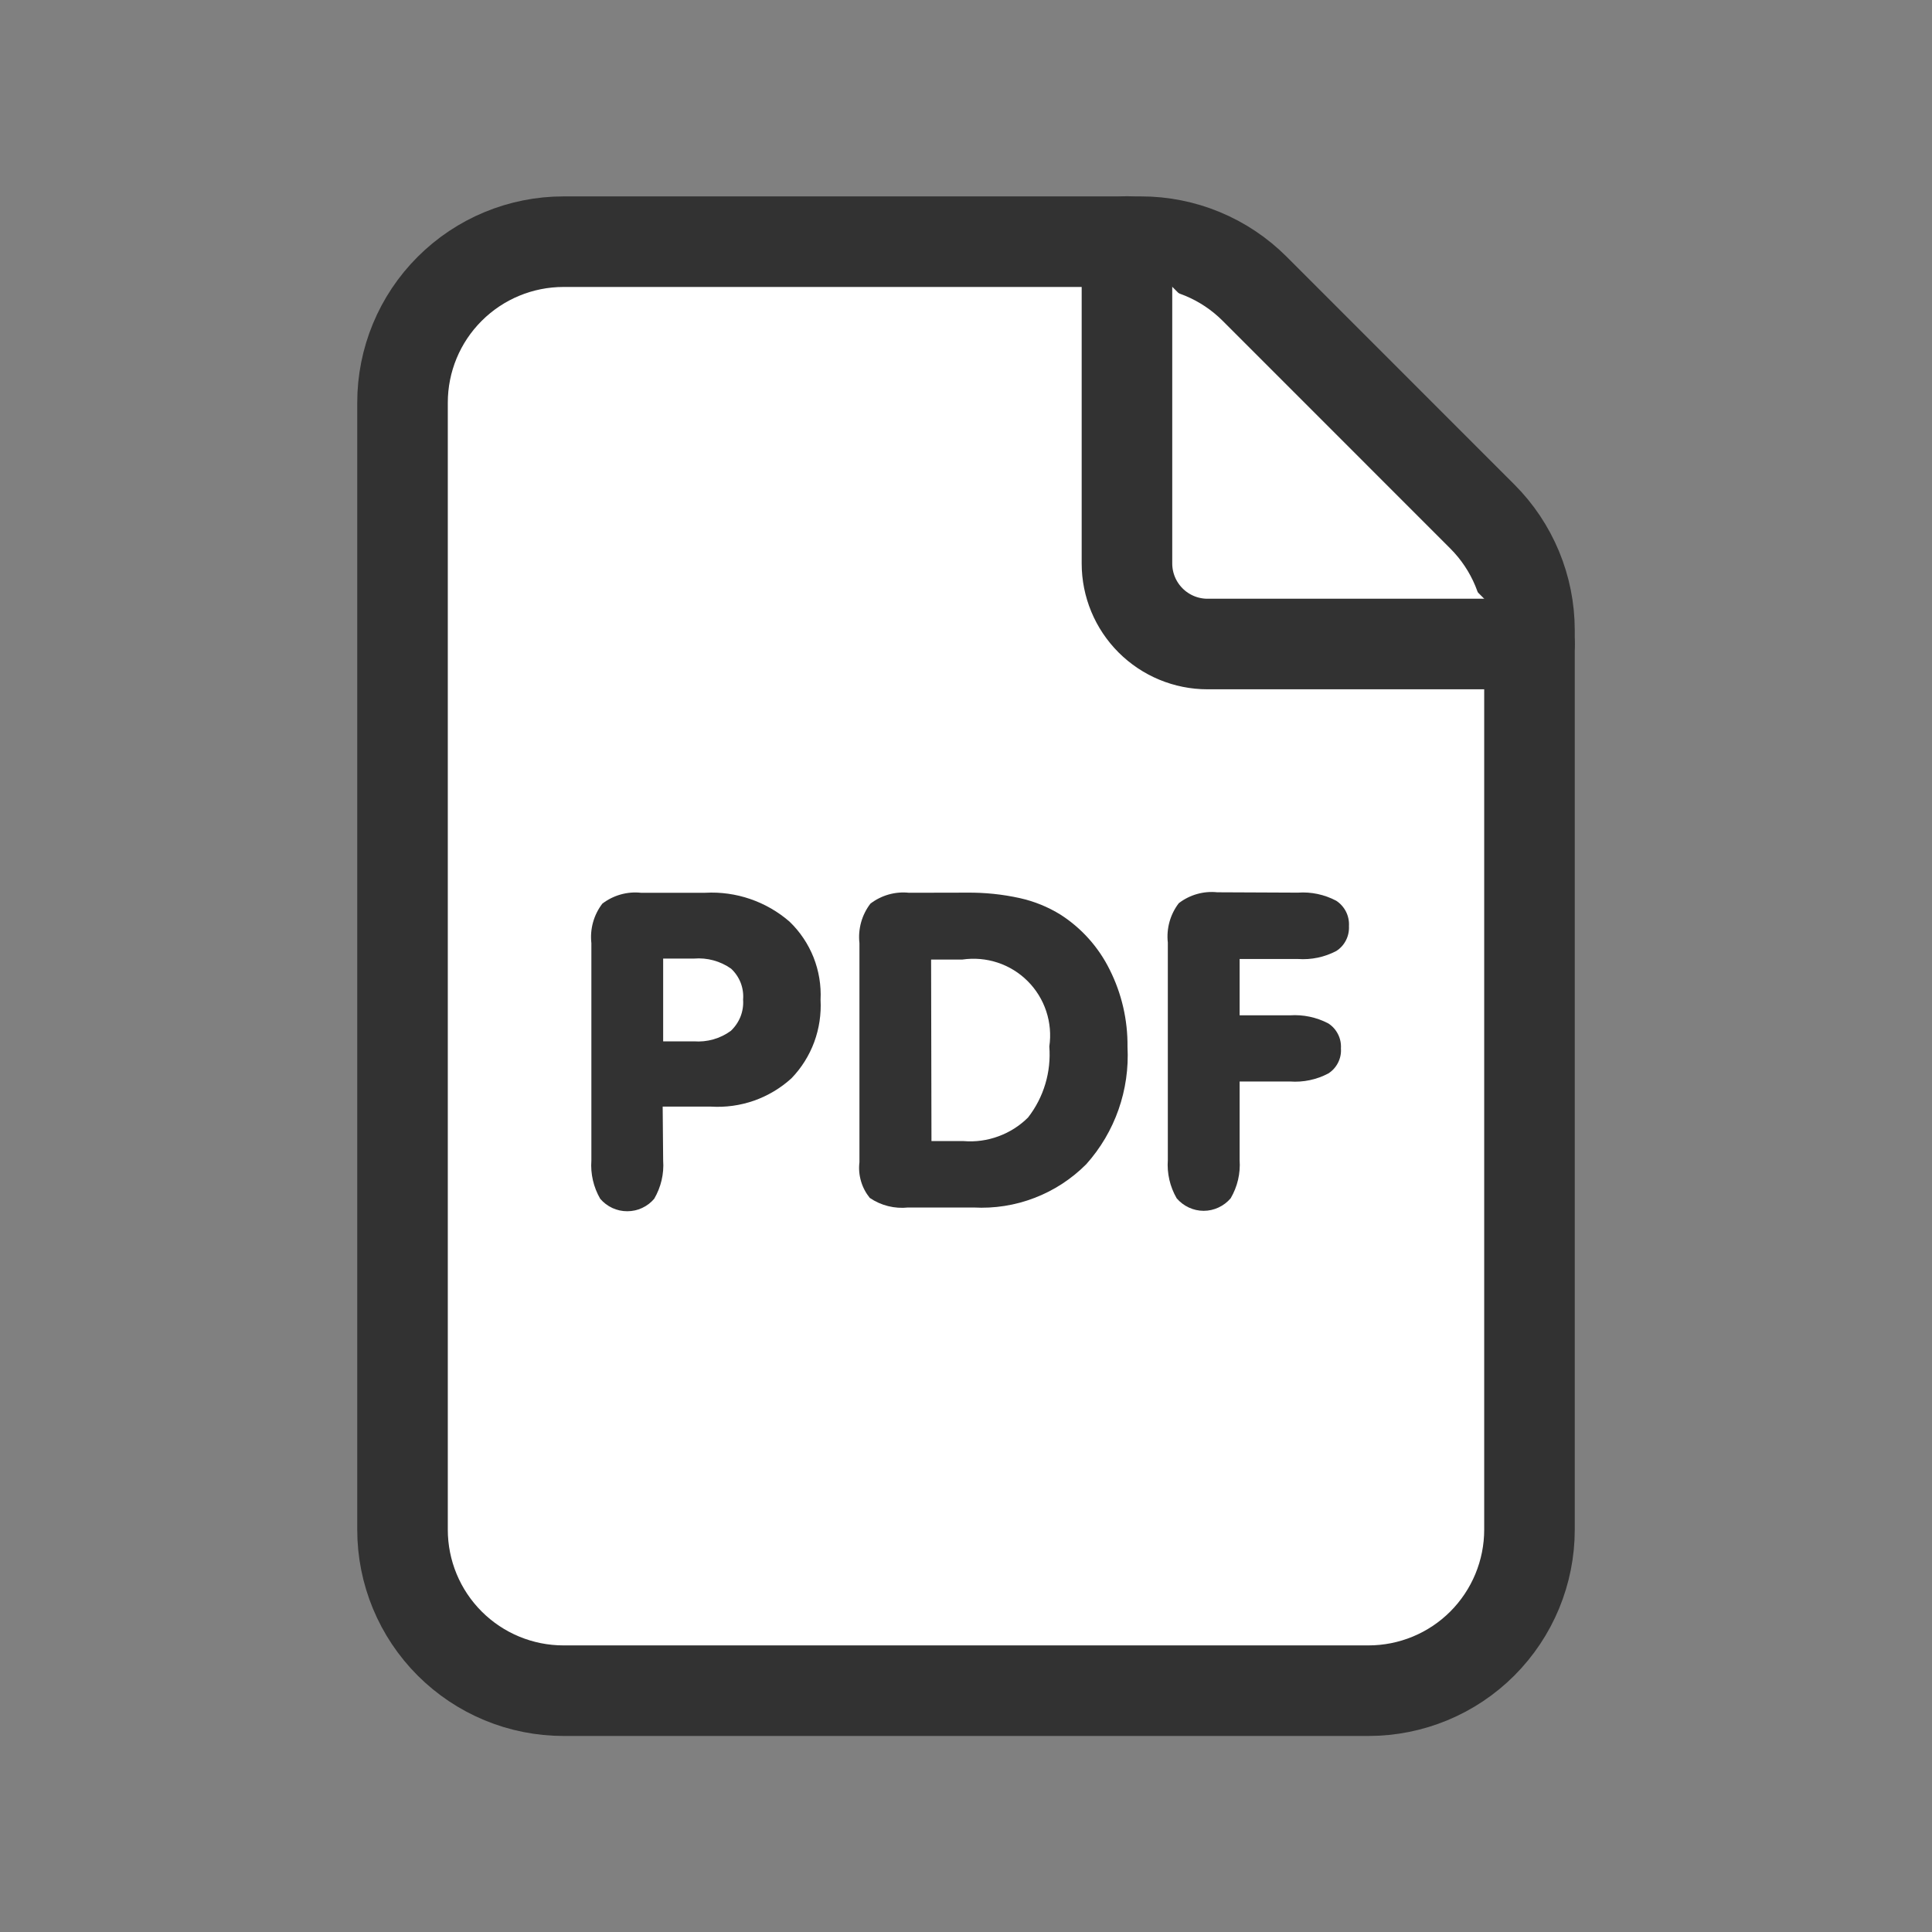 <svg width="32" height="32" viewBox="0 0 32 32" fill="none" xmlns="http://www.w3.org/2000/svg">
<rect x="0" y="0" width="32" height="32" fill="#808080" stroke="none"/>
<g clip-path="url(#clip0_691_171)">
<path d="M24.552 8.555L20.781 4.783C20.281 4.283 19.603 4.002 18.896 4.003H9.333C8.626 4.003 7.948 4.284 7.448 4.784C6.947 5.284 6.667 5.962 6.667 6.669V25.336C6.667 26.043 6.947 26.721 7.448 27.222C7.948 27.722 8.626 28.003 9.333 28.003H22.666C23.374 28.003 24.052 27.722 24.552 27.222C25.052 26.721 25.333 26.043 25.333 25.336V10.437C25.332 9.731 25.051 9.054 24.552 8.555Z" fill="white" stroke="#323232" stroke-width="1.5" stroke-linecap="round" stroke-linejoin="round"/>
<path d="M25.333 10.667H20C19.646 10.667 19.307 10.526 19.057 10.276C18.807 10.026 18.666 9.687 18.666 9.333V4" fill="white"/>
<path d="M25.333 10.667H20C19.646 10.667 19.307 10.526 19.057 10.276C18.807 10.026 18.666 9.687 18.666 9.333V4" stroke="#323232" stroke-width="1.5" stroke-linecap="round" stroke-linejoin="round"/>
<path d="M10.984 19.221C11 19.443 10.948 19.663 10.836 19.855C10.781 19.92 10.713 19.972 10.635 20.008C10.558 20.044 10.474 20.062 10.389 20.062C10.303 20.062 10.219 20.044 10.142 20.008C10.065 19.972 9.996 19.92 9.941 19.855C9.83 19.663 9.779 19.442 9.795 19.221V15.621C9.769 15.388 9.834 15.153 9.977 14.967C10.159 14.828 10.387 14.763 10.615 14.787H11.681C12.191 14.759 12.692 14.931 13.077 15.265C13.251 15.432 13.386 15.634 13.475 15.857C13.563 16.08 13.603 16.32 13.591 16.56C13.604 16.798 13.568 17.037 13.486 17.26C13.403 17.484 13.275 17.688 13.109 17.86C12.93 18.023 12.719 18.149 12.49 18.23C12.261 18.31 12.018 18.344 11.776 18.329H10.976L10.984 19.221ZM10.984 17.248H11.495C11.712 17.264 11.928 17.203 12.104 17.075C12.174 17.009 12.229 16.929 12.265 16.839C12.3 16.75 12.315 16.653 12.308 16.557C12.316 16.462 12.302 16.367 12.268 16.278C12.233 16.189 12.179 16.109 12.109 16.044C11.93 15.918 11.713 15.859 11.495 15.877H10.984V17.248Z" fill="#323232"/>
<path d="M16.015 14.785C16.31 14.782 16.605 14.812 16.893 14.876C17.132 14.929 17.36 15.022 17.568 15.151C17.916 15.375 18.197 15.69 18.38 16.061C18.579 16.457 18.68 16.895 18.675 17.339C18.713 18.052 18.468 18.751 17.992 19.283C17.749 19.527 17.457 19.718 17.135 19.841C16.814 19.965 16.469 20.019 16.125 20H15.041C14.818 20.024 14.592 19.968 14.406 19.841C14.34 19.759 14.29 19.665 14.261 19.564C14.231 19.462 14.222 19.356 14.235 19.251V15.621C14.209 15.388 14.274 15.153 14.417 14.967C14.599 14.828 14.827 14.763 15.055 14.787L16.015 14.785ZM15.428 18.9H15.961C16.157 18.916 16.353 18.889 16.537 18.821C16.721 18.754 16.889 18.648 17.028 18.509C17.288 18.174 17.413 17.755 17.38 17.332C17.409 17.137 17.391 16.937 17.329 16.749C17.267 16.562 17.162 16.391 17.022 16.251C16.882 16.111 16.712 16.006 16.524 15.944C16.336 15.882 16.137 15.865 15.941 15.893H15.422L15.428 18.9Z" fill="#323232"/>
<path d="M21.497 14.785C21.717 14.769 21.937 14.816 22.132 14.919C22.201 14.964 22.257 15.027 22.294 15.1C22.331 15.174 22.348 15.256 22.343 15.339C22.347 15.42 22.331 15.501 22.294 15.573C22.258 15.645 22.203 15.707 22.134 15.751C21.939 15.854 21.718 15.9 21.497 15.884H20.532V16.817H21.366C21.586 16.802 21.806 16.849 22.001 16.951C22.07 16.995 22.125 17.057 22.162 17.131C22.199 17.203 22.215 17.285 22.21 17.367C22.216 17.448 22.199 17.529 22.162 17.602C22.125 17.675 22.07 17.736 22.001 17.78C21.806 17.883 21.586 17.929 21.366 17.913H20.532V19.213C20.548 19.435 20.496 19.655 20.384 19.847C20.329 19.912 20.26 19.964 20.183 20C20.106 20.036 20.022 20.055 19.936 20.055C19.851 20.055 19.767 20.036 19.69 20C19.613 19.964 19.544 19.912 19.489 19.847C19.378 19.655 19.327 19.434 19.343 19.213V15.613C19.317 15.38 19.382 15.145 19.525 14.959C19.707 14.82 19.935 14.755 20.162 14.779L21.497 14.785Z" fill="#323232"/>
</g>
<defs>
<clipPath id="clip0_691_171">
<rect width="32" height="32" fill="white"/>
</clipPath>
</defs>
</svg>
